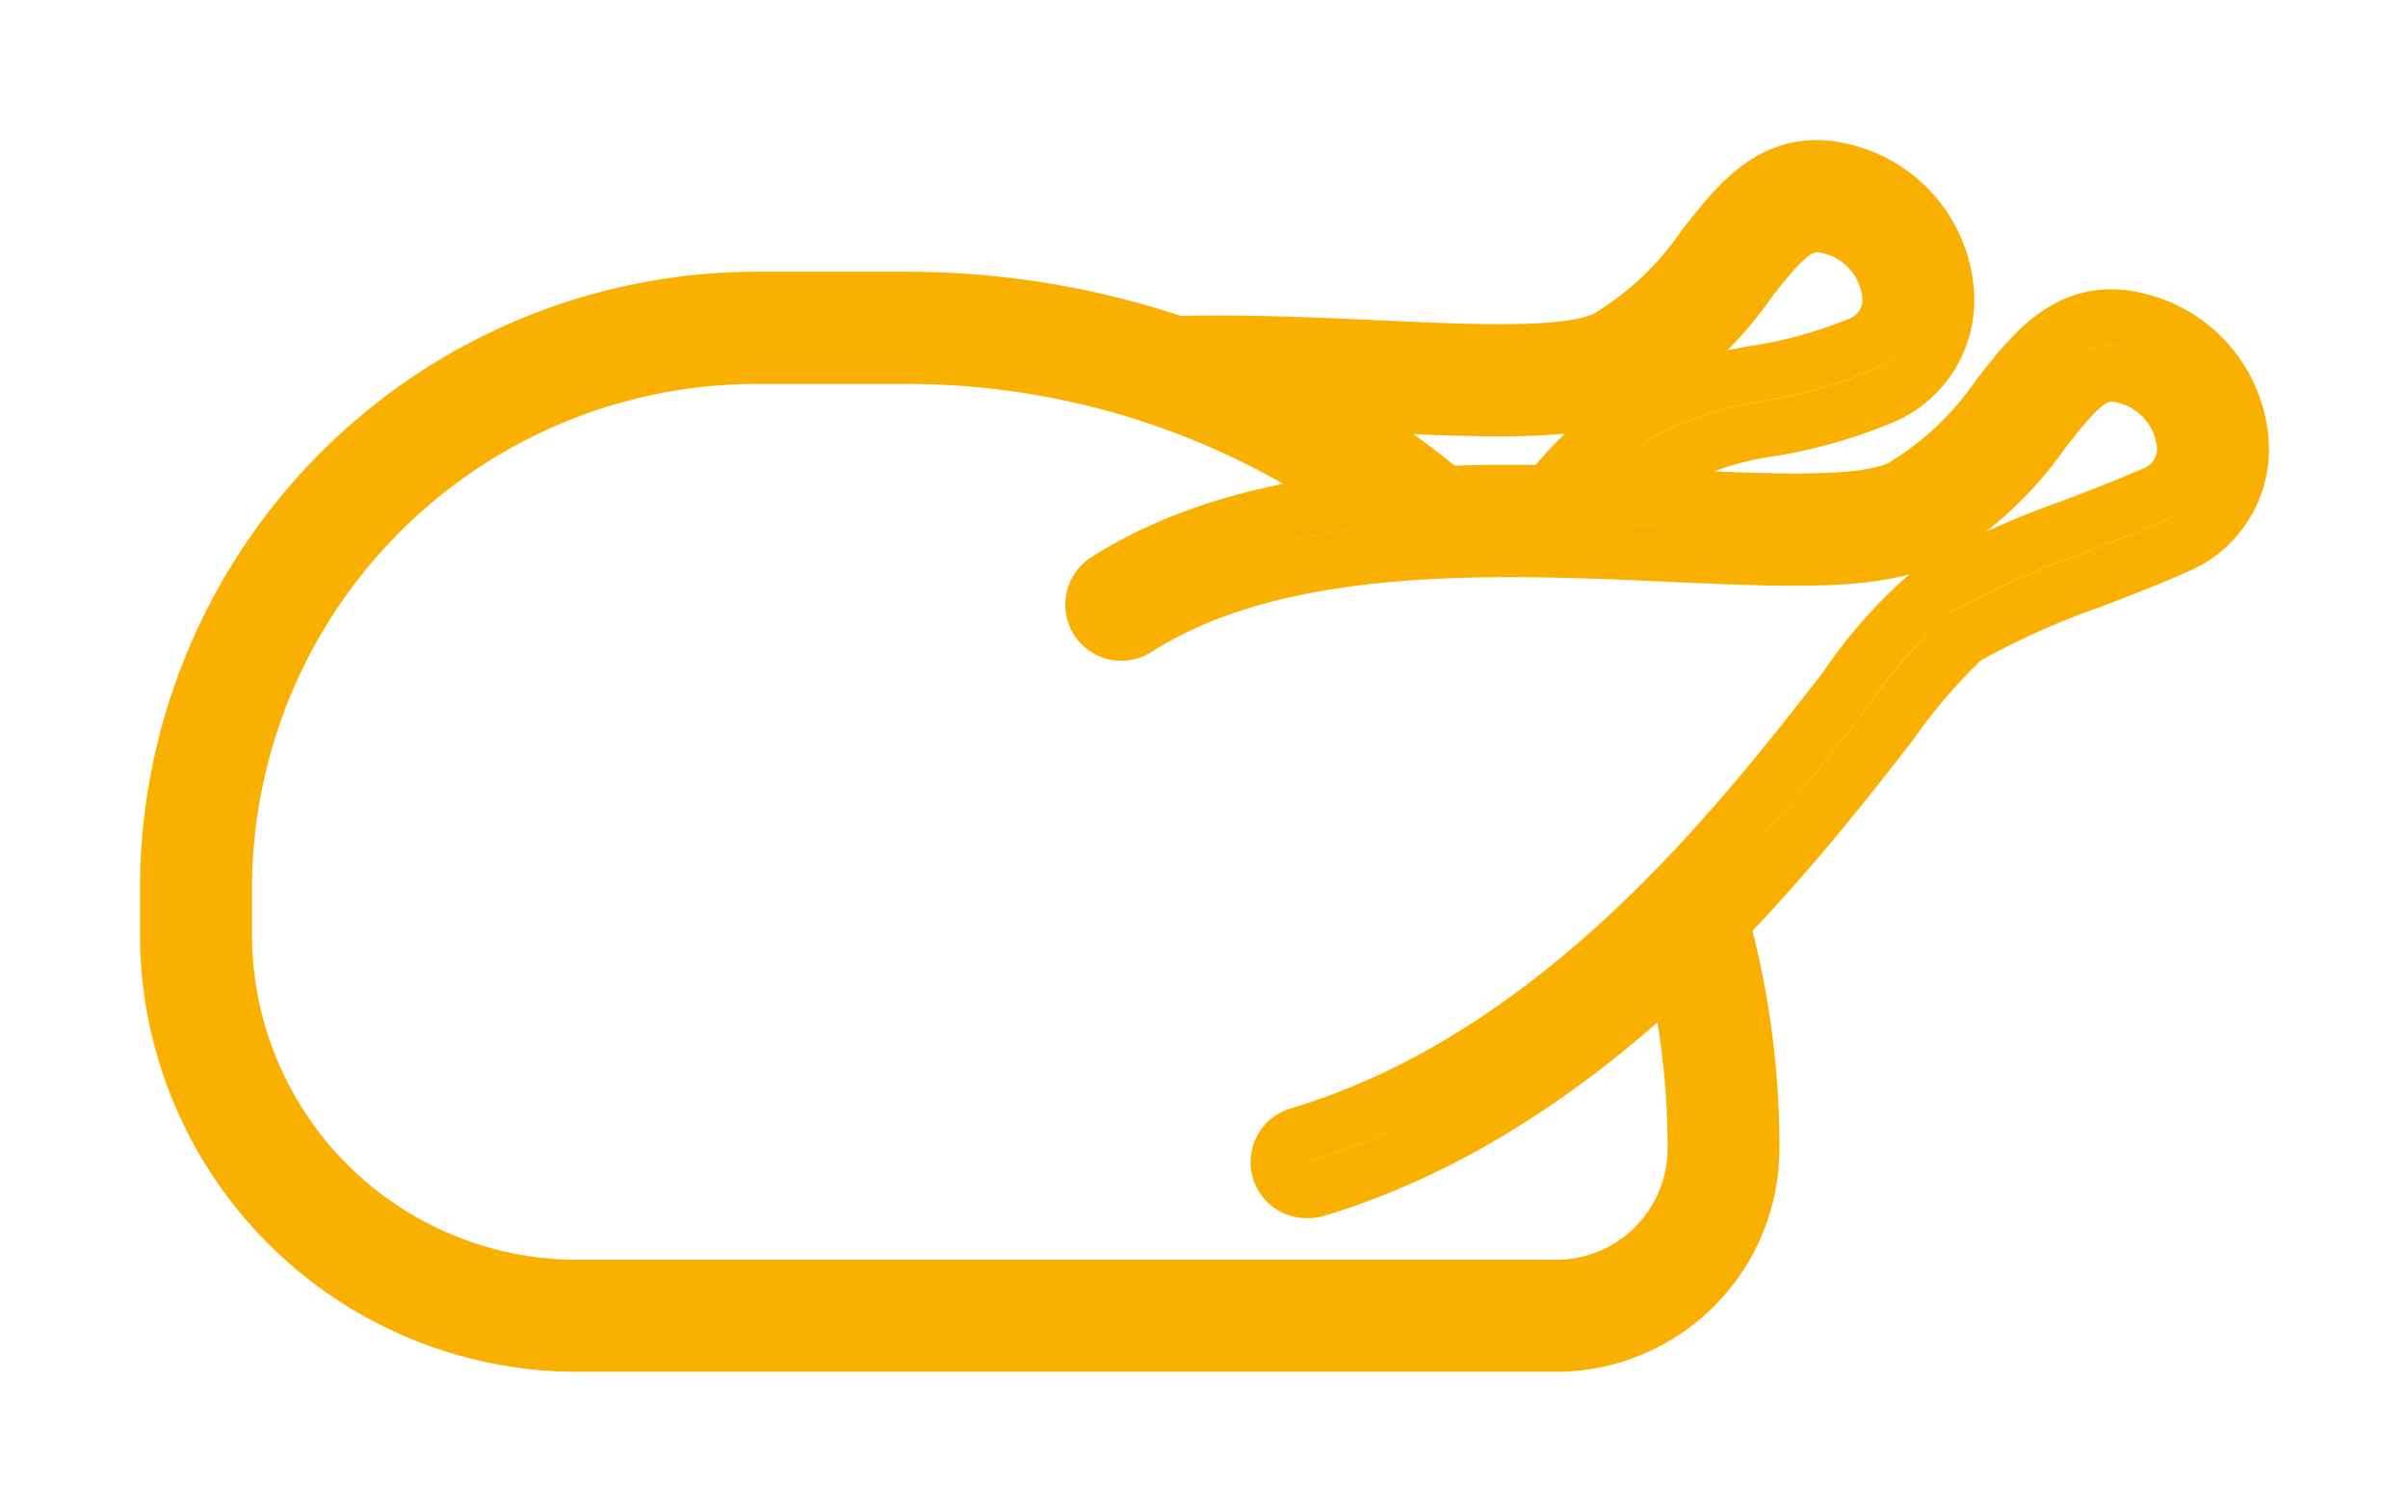 <svg xmlns="http://www.w3.org/2000/svg" width="43" height="27" viewBox="0 0 43 27">
  <defs>
    <style>
      .cls-1 {
        fill: #fc0;
        stroke: #f9b000;
        stroke-linejoin: round;
        stroke-width: 1px;
        fill-rule: evenodd;
      }
    </style>
  </defs>
  <path id="Forma_1" data-name="Forma 1" class="cls-1" d="M913.353,602.255a0.5,0.5,0,0,1-.145-0.984c4.639-1.4,7.835-5.511,9.746-7.963a8.526,8.526,0,0,1,1.6-1.785,14.833,14.833,0,0,1,2.427-1.1c0.481-.185.979-0.374,1.493-0.6a0.862,0.862,0,0,0,.537-0.911,1.415,1.415,0,0,0-1.081-1.207c-0.516-.128-0.789.15-1.446,0.989a6.451,6.451,0,0,1-2.056,1.9c-0.875.464-2.5,0.391-4.549,0.3-3.127-.141-7.014-0.317-9.588,1.33a0.5,0.5,0,0,1-.69-0.154,0.505,0.505,0,0,1,.153-0.694c2.842-1.819,6.9-1.634,10.17-1.487,1.747,0.078,3.4.154,4.039-.182a5.577,5.577,0,0,0,1.735-1.633c0.632-.808,1.283-1.643,2.475-1.344a2.4,2.4,0,0,1,1.834,2.1,1.871,1.871,0,0,1-1.127,1.916c-0.531.236-1.046,0.434-1.543,0.624a14.208,14.208,0,0,0-2.269,1.023,10.278,10.278,0,0,0-1.322,1.543c-1.854,2.38-5.3,6.809-10.244,8.3A0.485,0.485,0,0,1,913.353,602.255Zm4.609-11.509a0.493,0.493,0,0,1-.286-0.091,0.5,0.5,0,0,1-.124-0.7,5.725,5.725,0,0,1,1.7-1.575,6.5,6.5,0,0,1,2.177-.721,8.134,8.134,0,0,0,1.785-.506,0.86,0.86,0,0,0,.537-0.909,1.414,1.414,0,0,0-1.08-1.207c-0.516-.13-0.791.15-1.448,0.99a6.488,6.488,0,0,1-2.055,1.9c-0.876.461-2.5,0.39-4.55,0.3-1.067-.049-2.276-0.1-3.477-0.08h-0.01a0.5,0.5,0,0,1-.01-1.006c1.237-.024,2.459.032,3.541,0.082,1.751,0.079,3.4.152,4.039-.182a5.579,5.579,0,0,0,1.735-1.634c0.631-.807,1.283-1.641,2.476-1.343a2.4,2.4,0,0,1,1.834,2.1,1.872,1.872,0,0,1-1.127,1.916,9.009,9.009,0,0,1-2,.572,5.587,5.587,0,0,0-1.858.6,4.676,4.676,0,0,0-1.4,1.289A0.5,0.5,0,0,1,917.962,590.746ZM917.8,605H900.284A7.314,7.314,0,0,1,893,597.679v-0.788a10.522,10.522,0,0,1,10.482-10.538h2.726a15.05,15.05,0,0,1,9.6,3.471,0.5,0.5,0,0,1,.067.708,0.5,0.5,0,0,1-.705.067,14.044,14.044,0,0,0-8.963-3.242H903.48A9.52,9.52,0,0,0,894,596.891v0.788a6.309,6.309,0,0,0,6.285,6.32H917.8a2.488,2.488,0,0,0,2.479-2.492,14.235,14.235,0,0,0-.562-3.972,0.5,0.5,0,1,1,.959-0.281,15.23,15.23,0,0,1,.6,4.253A3.491,3.491,0,0,1,917.8,605Z" transform="translate(-890 -581)"/>
</svg>
